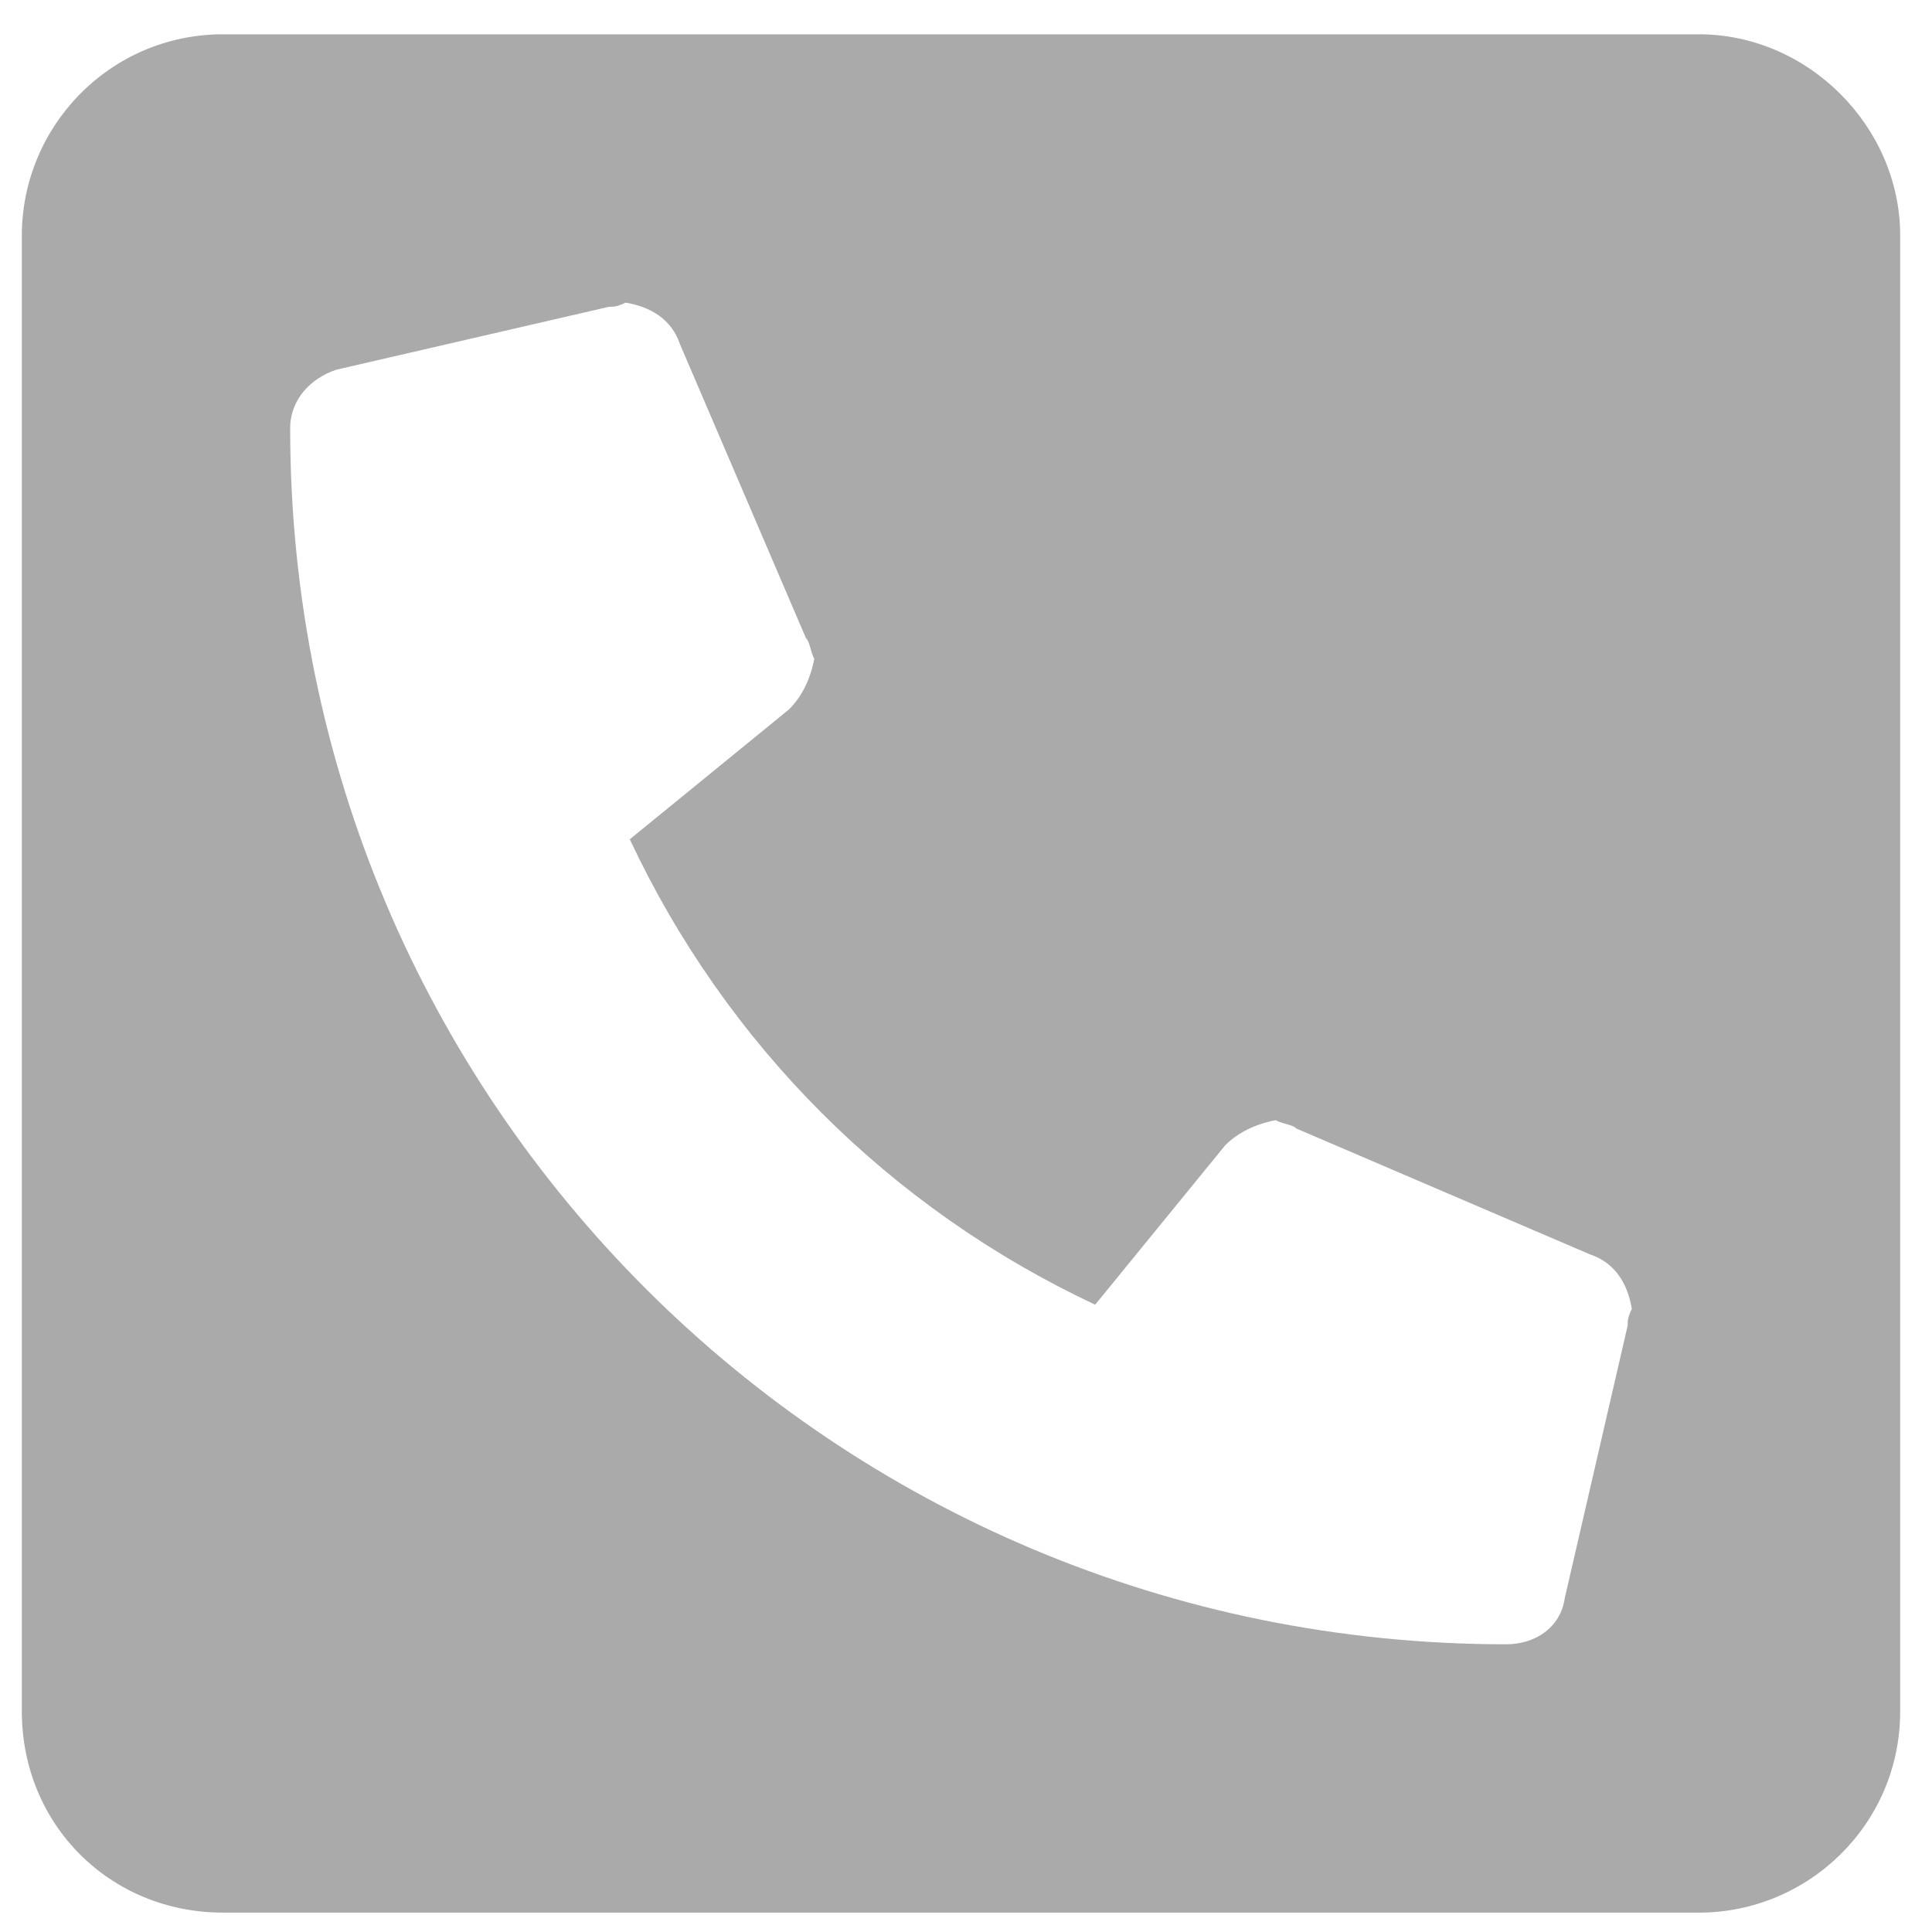 <svg width="36" height="36" viewBox="0 0 36 36" fill="none" xmlns="http://www.w3.org/2000/svg">
<path d="M31.657 0.639C33.688 0.639 35.407 2.357 35.407 4.389V31.889C35.407 33.998 33.688 35.639 31.657 35.639H4.157C2.048 35.639 0.407 33.998 0.407 31.889V4.389C0.407 2.357 2.048 0.639 4.157 0.639H31.657ZM30.329 24.701C30.329 24.623 30.329 24.545 30.407 24.389C30.329 23.92 30.095 23.529 29.626 23.373L24.157 21.029C24.079 20.951 23.923 20.951 23.767 20.873C23.376 20.951 23.064 21.107 22.829 21.342L20.407 24.311C16.579 22.514 13.532 19.467 11.735 15.639L14.704 13.217C14.938 12.982 15.095 12.67 15.173 12.279C15.095 12.123 15.095 11.967 15.017 11.889L12.673 6.42C12.517 5.951 12.126 5.717 11.657 5.639C11.501 5.717 11.423 5.717 11.345 5.717L6.267 6.889C5.798 7.045 5.407 7.436 5.407 7.982C5.407 20.561 15.563 30.639 28.064 30.639C28.61 30.639 29.079 30.326 29.157 29.779L30.329 24.701Z" fill="#AAAAAA"/>
</svg>
